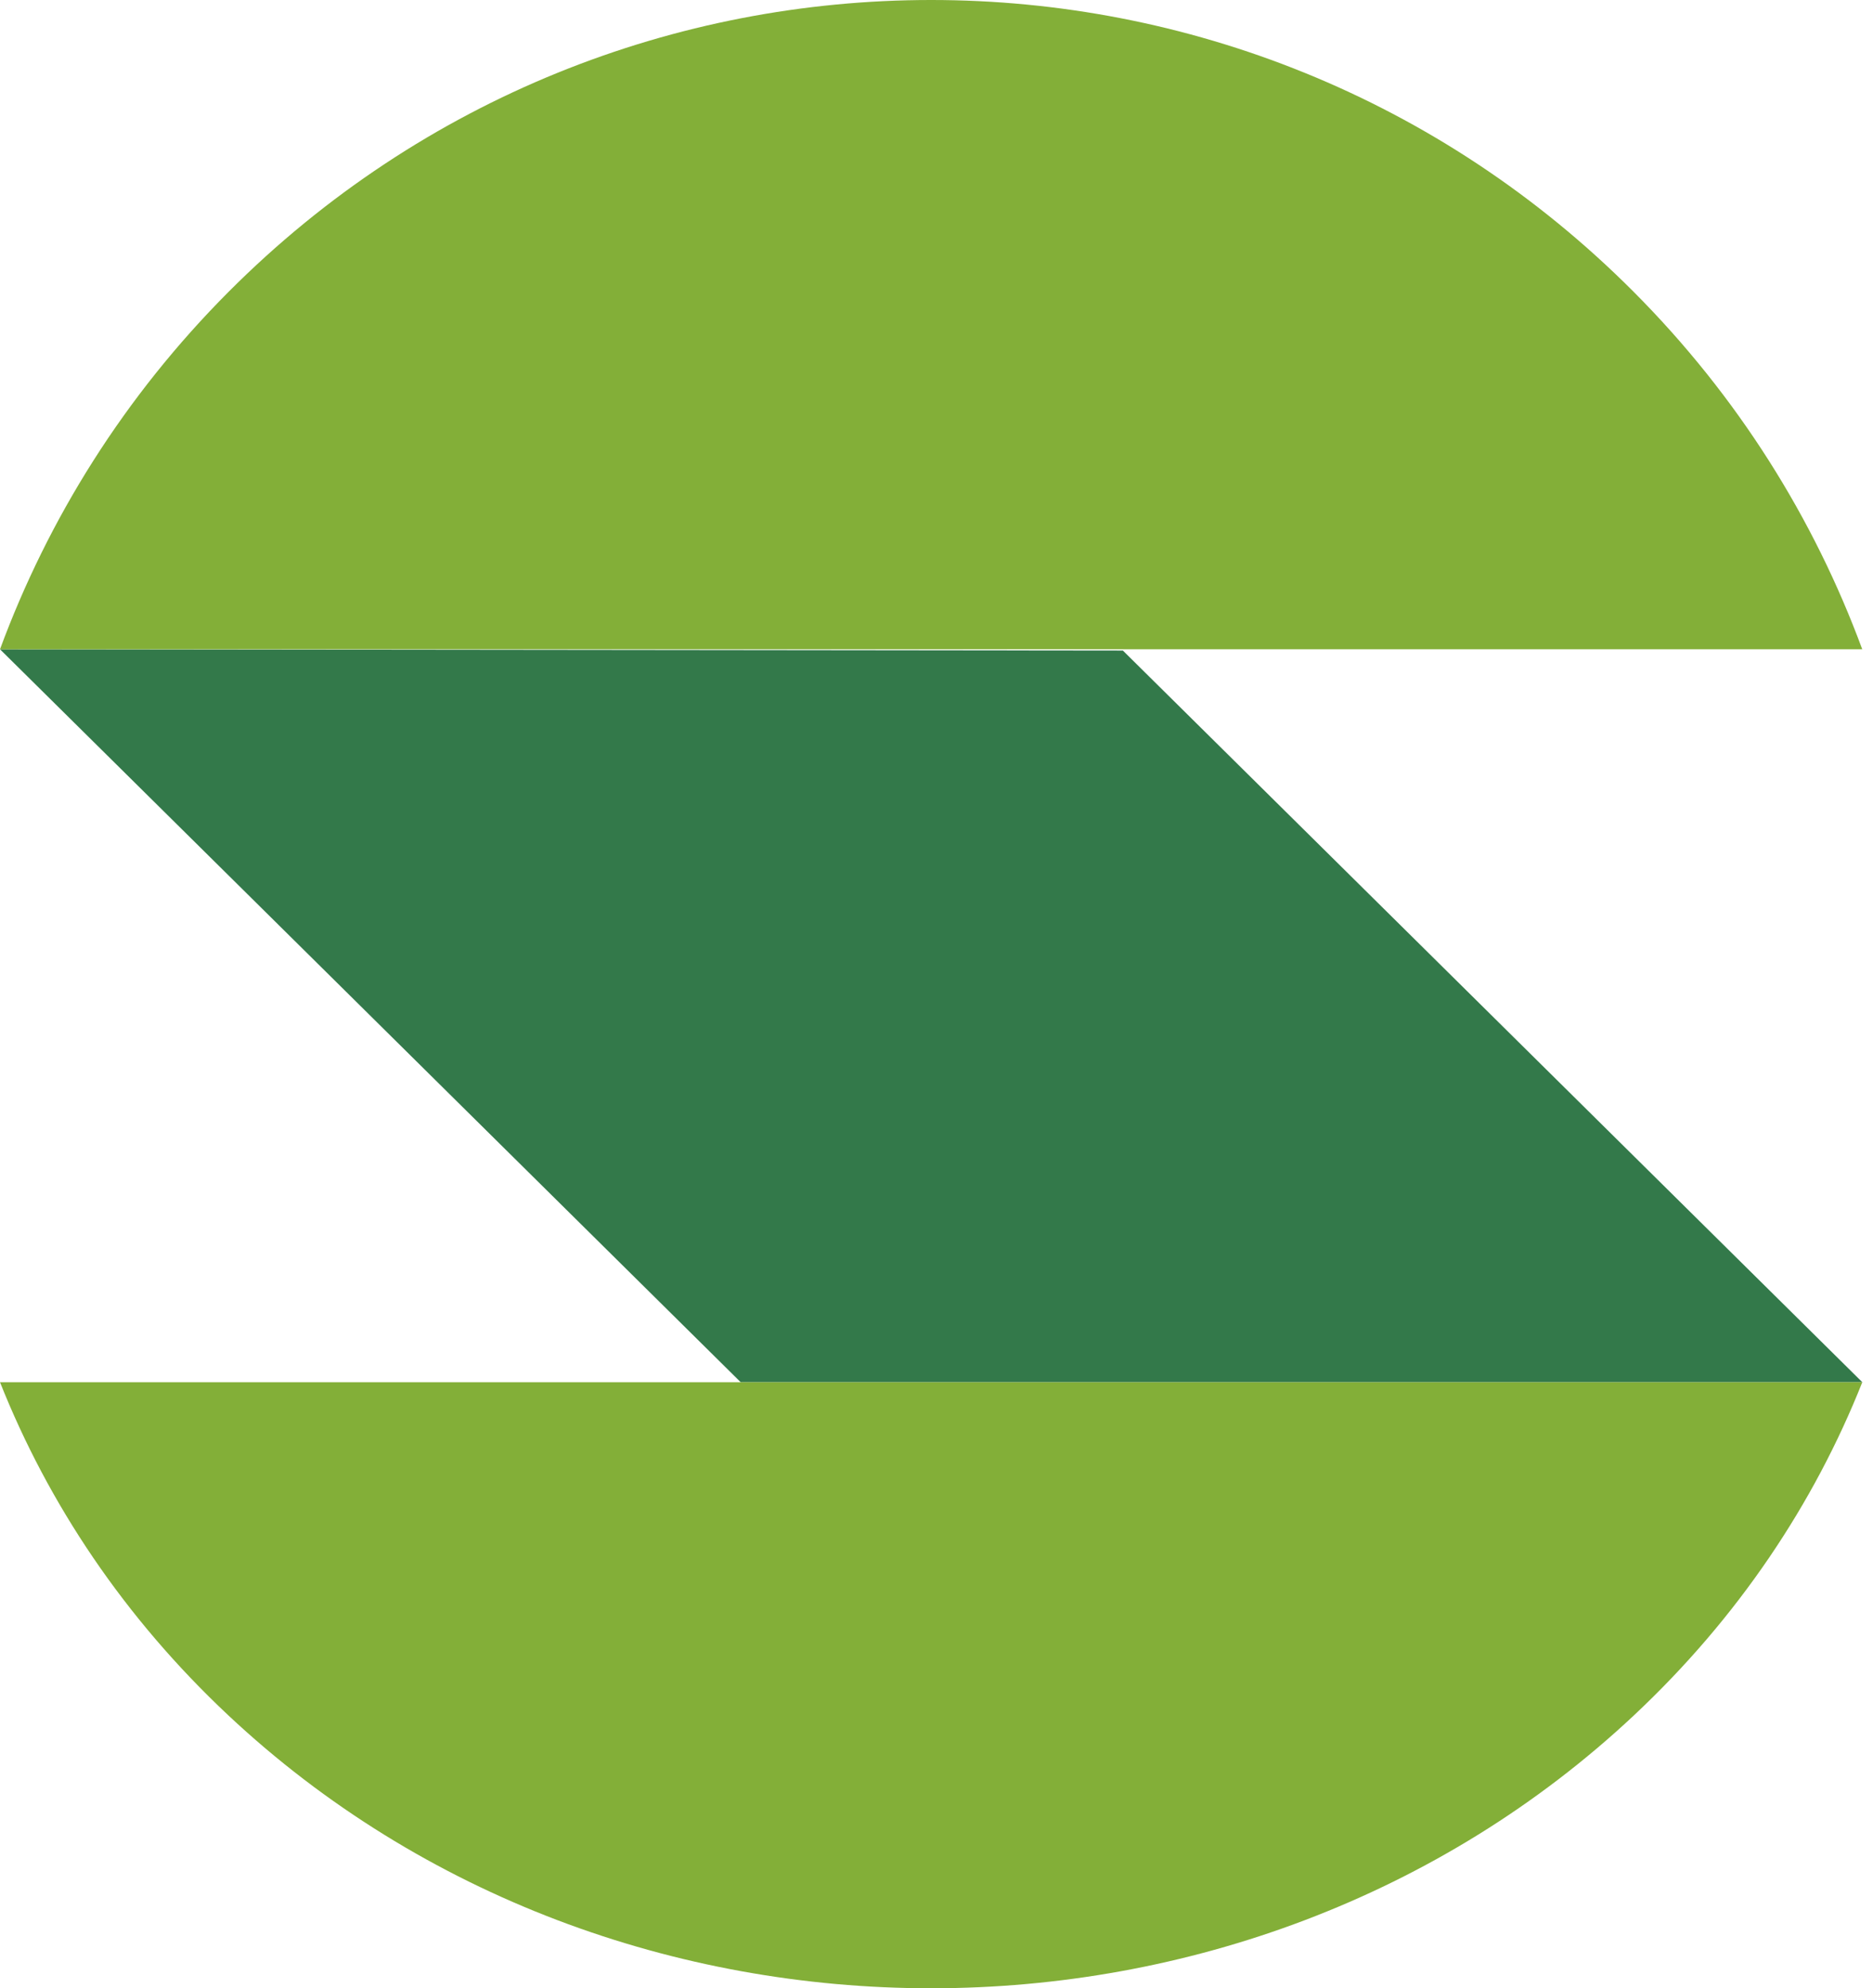 <svg width="163" height="173" viewBox="0 0 163 173" fill="none" xmlns="http://www.w3.org/2000/svg">
<path d="M162.071 120.266L97.72 56.605L0 56.494L64.46 120.266H162.071Z" fill="#33794A"/>
<path d="M142.144 25.365C108.395 -8.455 53.669 -8.455 19.919 25.365C10.819 34.484 4.193 45.141 0 56.494H162.064C157.871 45.141 151.245 34.484 142.144 25.365Z" fill="#83AF38"/>
<path d="M0 120.266C4.201 130.835 10.807 140.753 19.869 149.25C53.65 180.917 108.418 180.917 142.199 149.25C151.261 140.753 157.871 130.835 162.068 120.266H0Z" fill="#83AF38"/>
</svg>
